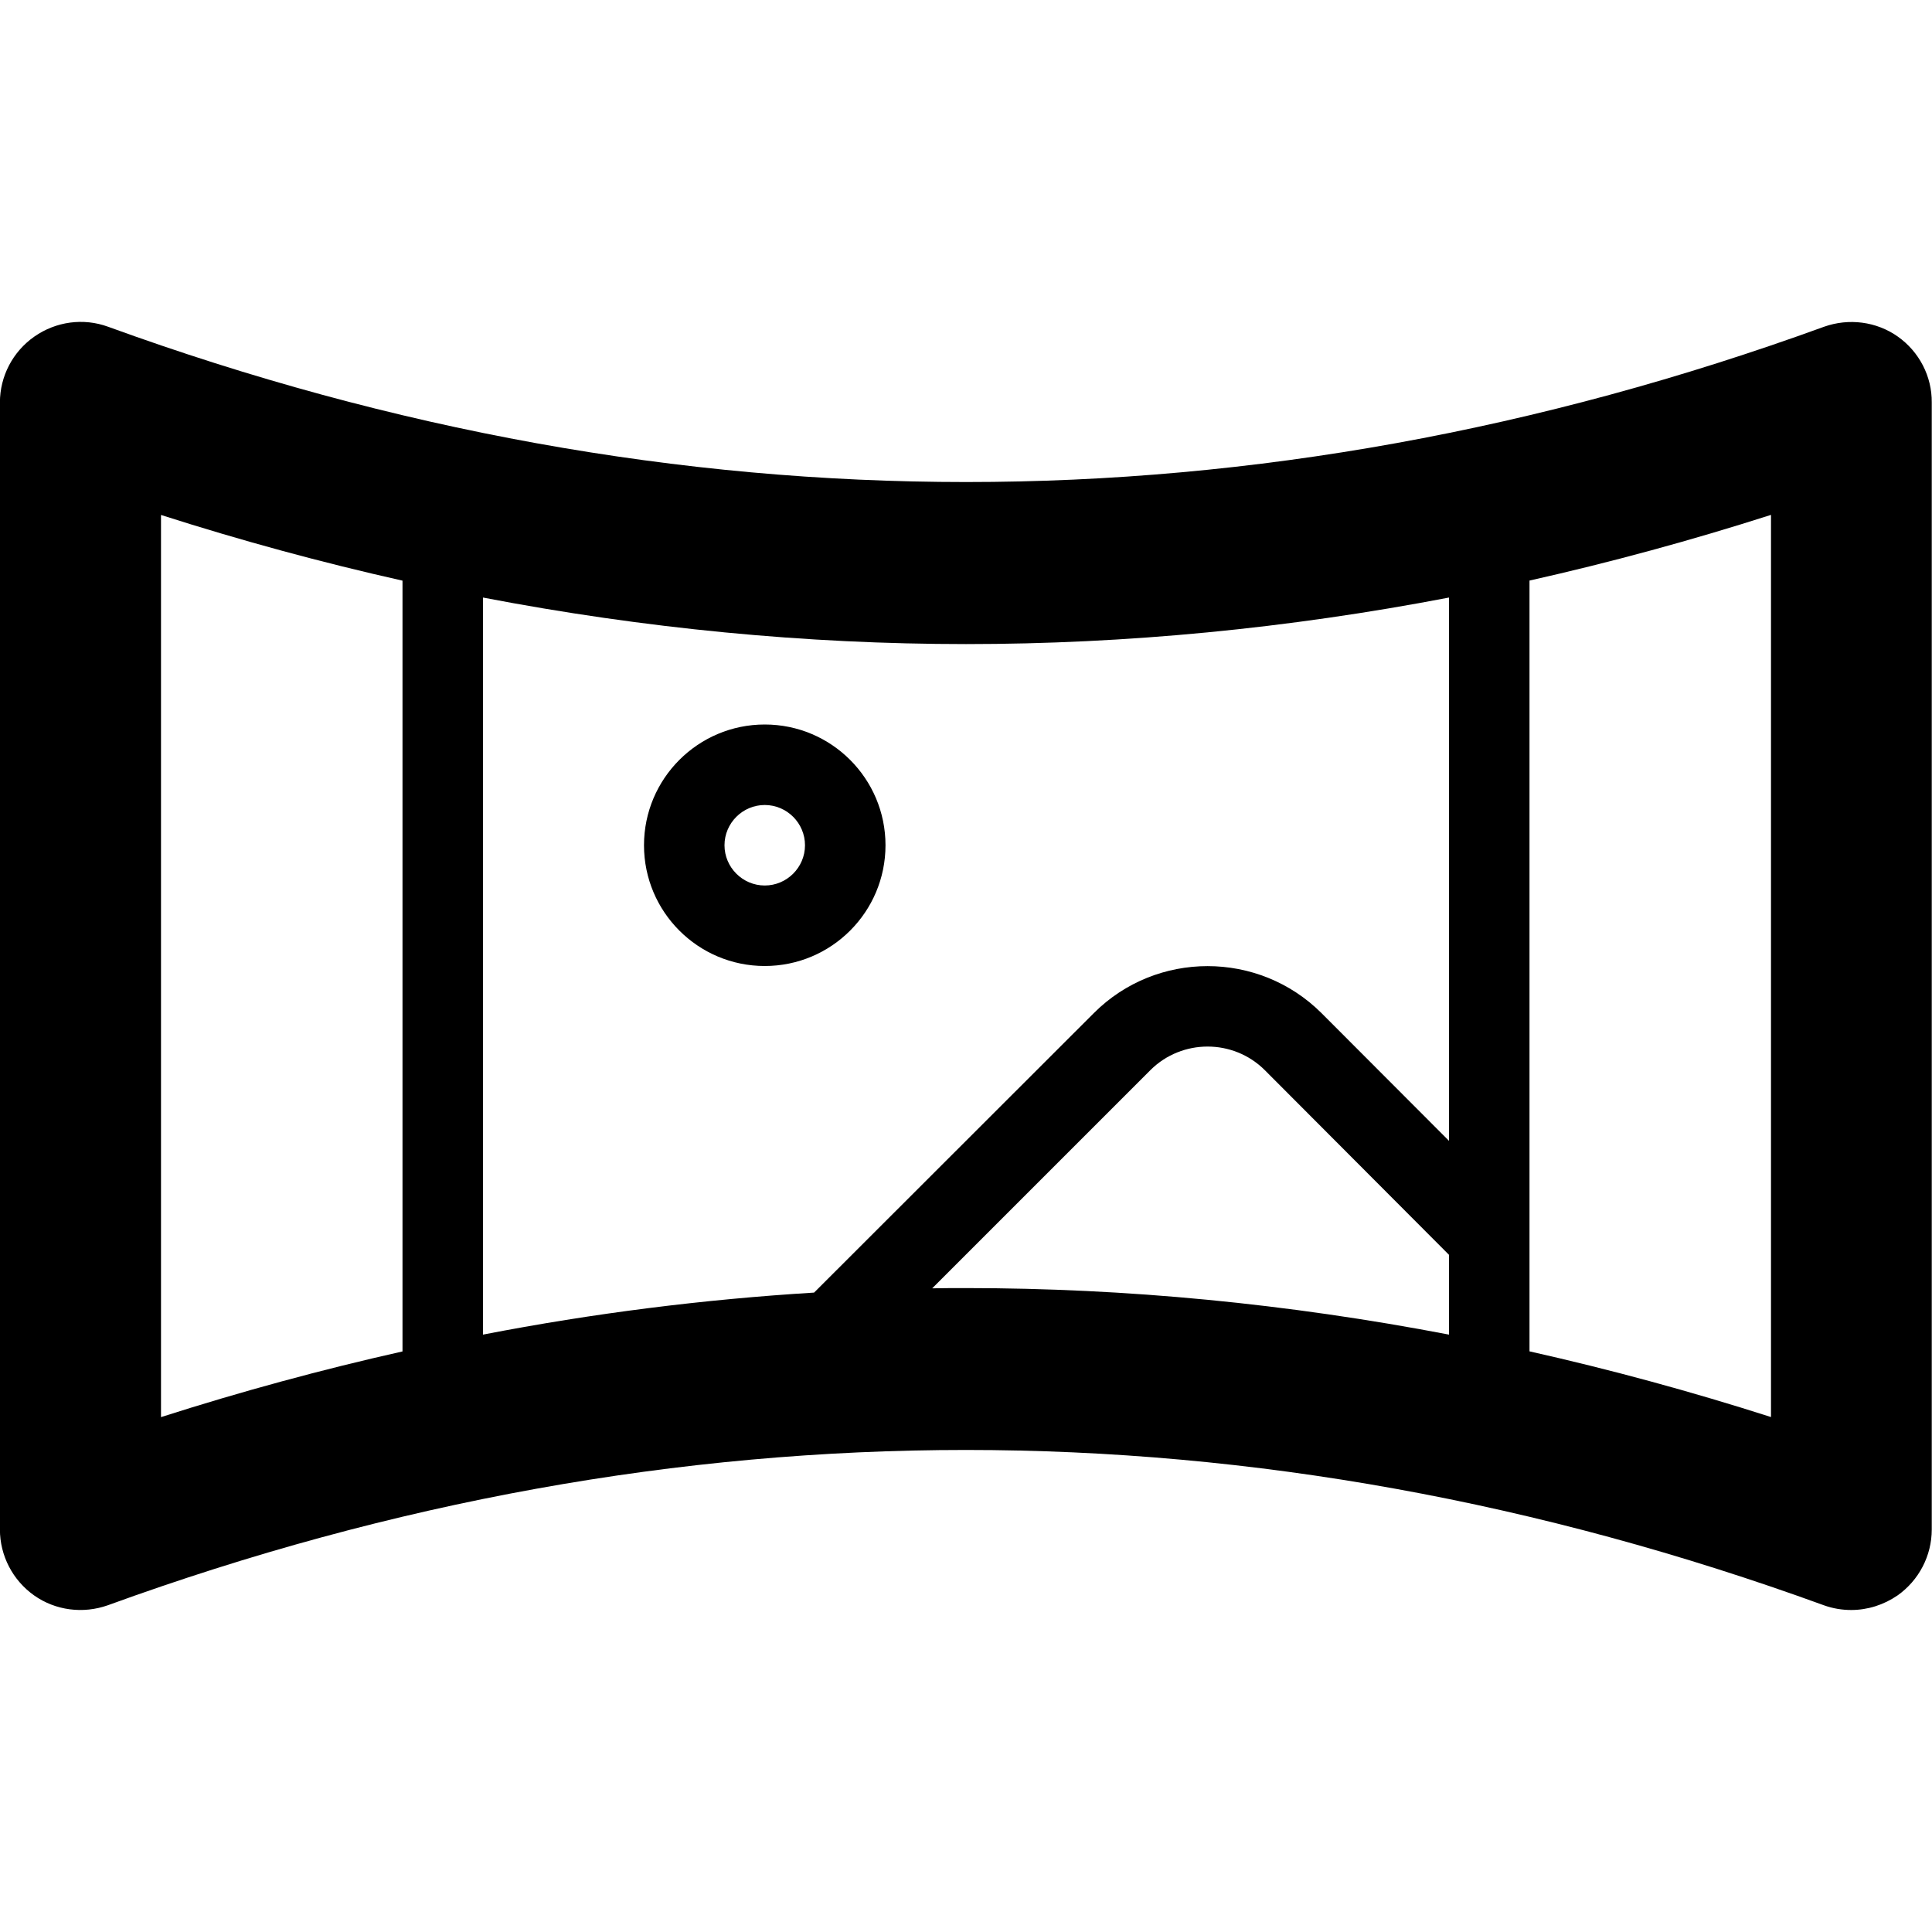 <svg version="1.1" xmlns="http://www.w3.org/2000/svg" width="24" height="24" viewBox="0 0 24 24" id="PanoramaIcon">
  <path d="M23.575 4.181c-0.266-0.188-0.609-0.231-0.916-0.122-7.072 2.572-14.244 2.572-21.316 0-0.306-0.112-0.647-0.066-0.916 0.122s-0.428 0.494-0.428 0.819v14c0 0.325 0.159 0.631 0.425 0.819s0.609 0.231 0.916 0.122c7.072-2.572 14.244-2.572 21.316 0 0.113 0.041 0.228 0.059 0.341 0.059 0.203 0 0.403-0.063 0.575-0.181 0.266-0.188 0.425-0.494 0.425-0.819v-14c0.003-0.325-0.156-0.631-0.422-0.819zM18 7.422v6.75l-1.584-1.587c-0.781-0.778-2.050-0.778-2.828 0l-3.475 3.472c-1.369 0.084-2.741 0.256-4.113 0.522v-9.156c2.003 0.384 4.009 0.578 6 0.578s3.997-0.194 6-0.578zM2 6.397c0.997 0.319 1.997 0.591 3 0.816v9.575c-1.003 0.225-2.003 0.497-3 0.816v-11.206zM11.581 16.003l2.712-2.712c0.391-0.387 1.025-0.387 1.416 0l2.291 2.297v0.991c-2.003-0.384-4.009-0.578-6-0.578-0.141 0-0.278 0-0.419 0.003zM22 17.603c-0.997-0.319-1.997-0.591-3-0.816v-9.575c1.003-0.225 2.003-0.497 3-0.816v11.206z" ></path>
  <path d="M9.5 12c0.828 0 1.5-0.672 1.5-1.5s-0.672-1.5-1.5-1.5-1.5 0.672-1.5 1.5 0.672 1.5 1.5 1.5zM9.5 10c0.275 0 0.5 0.225 0.5 0.5s-0.225 0.5-0.5 0.5-0.5-0.225-0.5-0.5 0.225-0.5 0.5-0.5z" ></path>
</svg>


